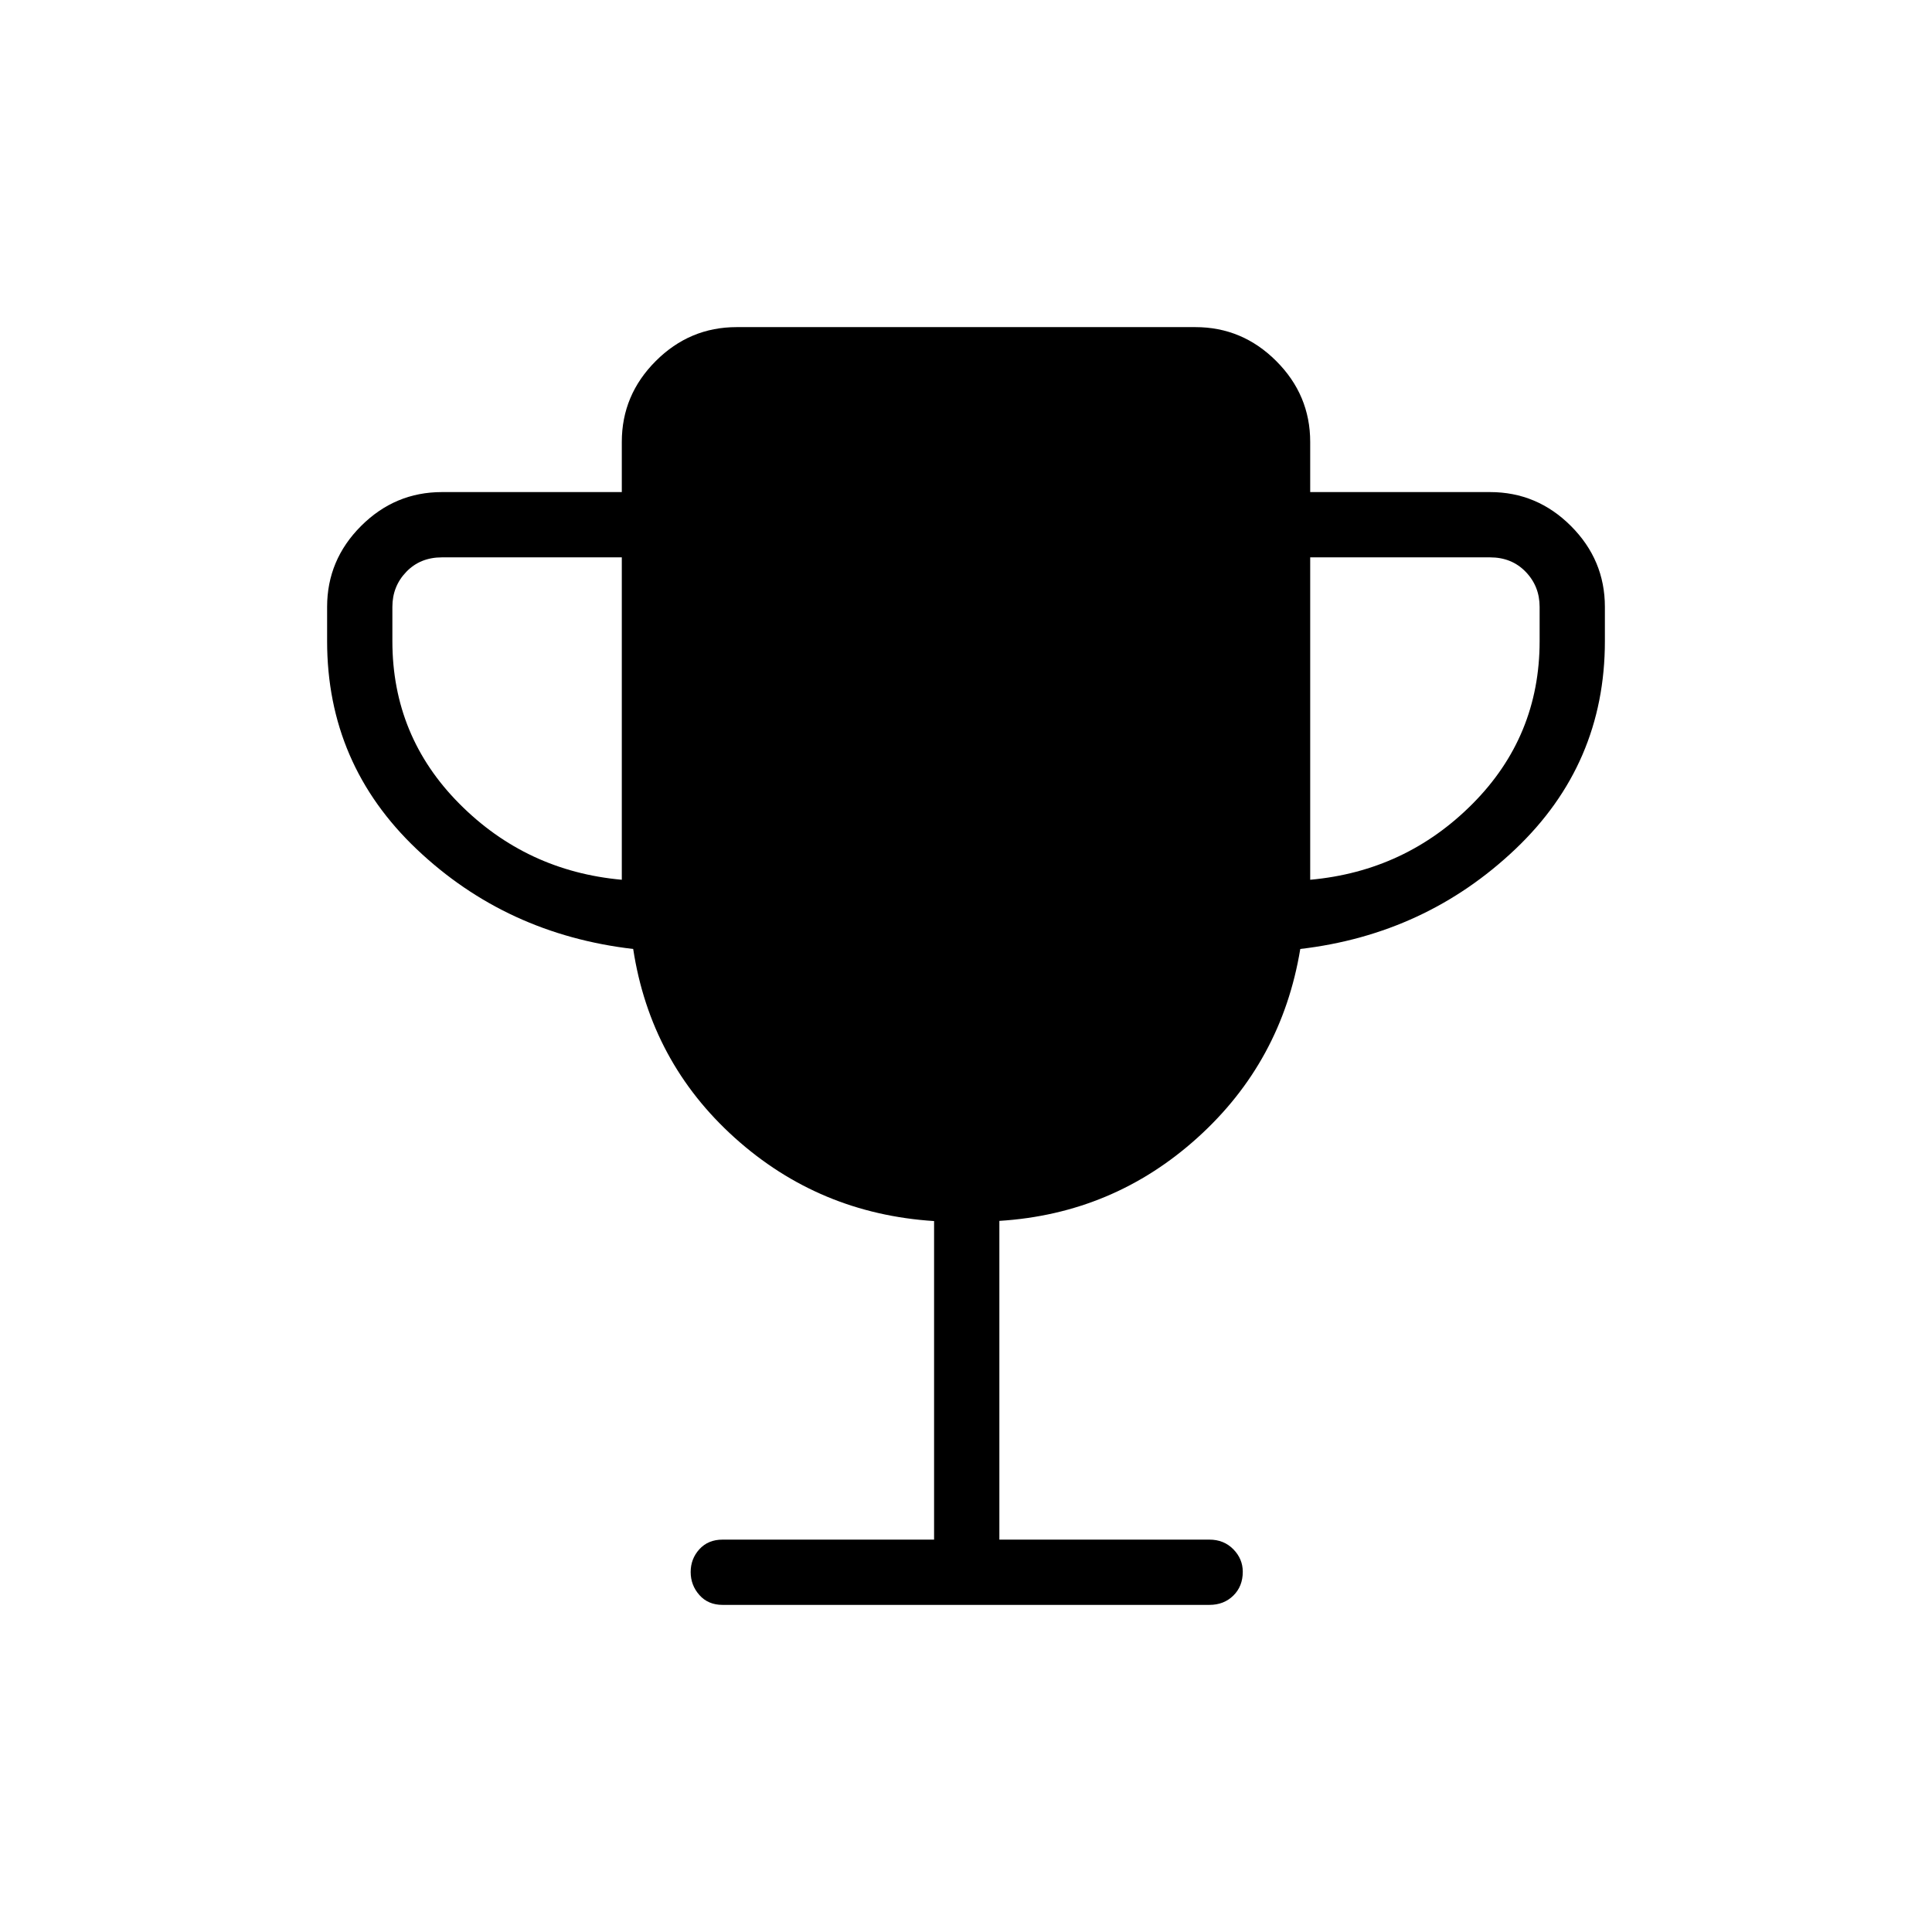 <svg xmlns="http://www.w3.org/2000/svg" height="40" viewBox="0 -960 960 960" width="40"><path d="M308.97-522.85v-160.2h-89.38q-10.77 0-17.69 7.18-6.93 7.18-6.93 17.43v17.03q0 47.28 33.29 80.78t80.71 37.78Zm342.06 0q47.42-4.28 80.71-37.78 33.29-33.5 33.29-80.78v-17.03q0-10.25-6.93-17.43-6.92-7.18-17.69-7.18h-89.38v160.2ZM464.14-194.97v-158.29q-57.12-3.66-99.01-41.34-41.89-37.68-50.5-93.86-63.04-7.31-107.57-49.58-44.52-42.27-44.52-103.37v-17.03q0-23.32 16.86-40.19 16.86-16.86 40.19-16.86h89.38v-24.92q0-23.33 16.87-40.19 16.86-16.86 40.19-16.86h227.94q23.33 0 40.19 16.86 16.87 16.86 16.87 40.19v24.92h89.38q23.33 0 40.19 16.86 16.86 16.87 16.86 40.19v17.03q0 61.1-44.52 103.37-44.53 42.27-106.84 49.58-9.25 56.05-51.1 93.81-41.84 37.77-98.42 41.3v158.38h104.37q7.18 0 11.88 4.78 4.7 4.79 4.7 11.19 0 7.23-4.7 11.85-4.7 4.61-11.88 4.61h-241.9q-7.18 0-11.52-4.89t-4.34-11.44q0-6.56 4.34-11.33 4.34-4.77 11.52-4.77h105.09Z"/></svg>